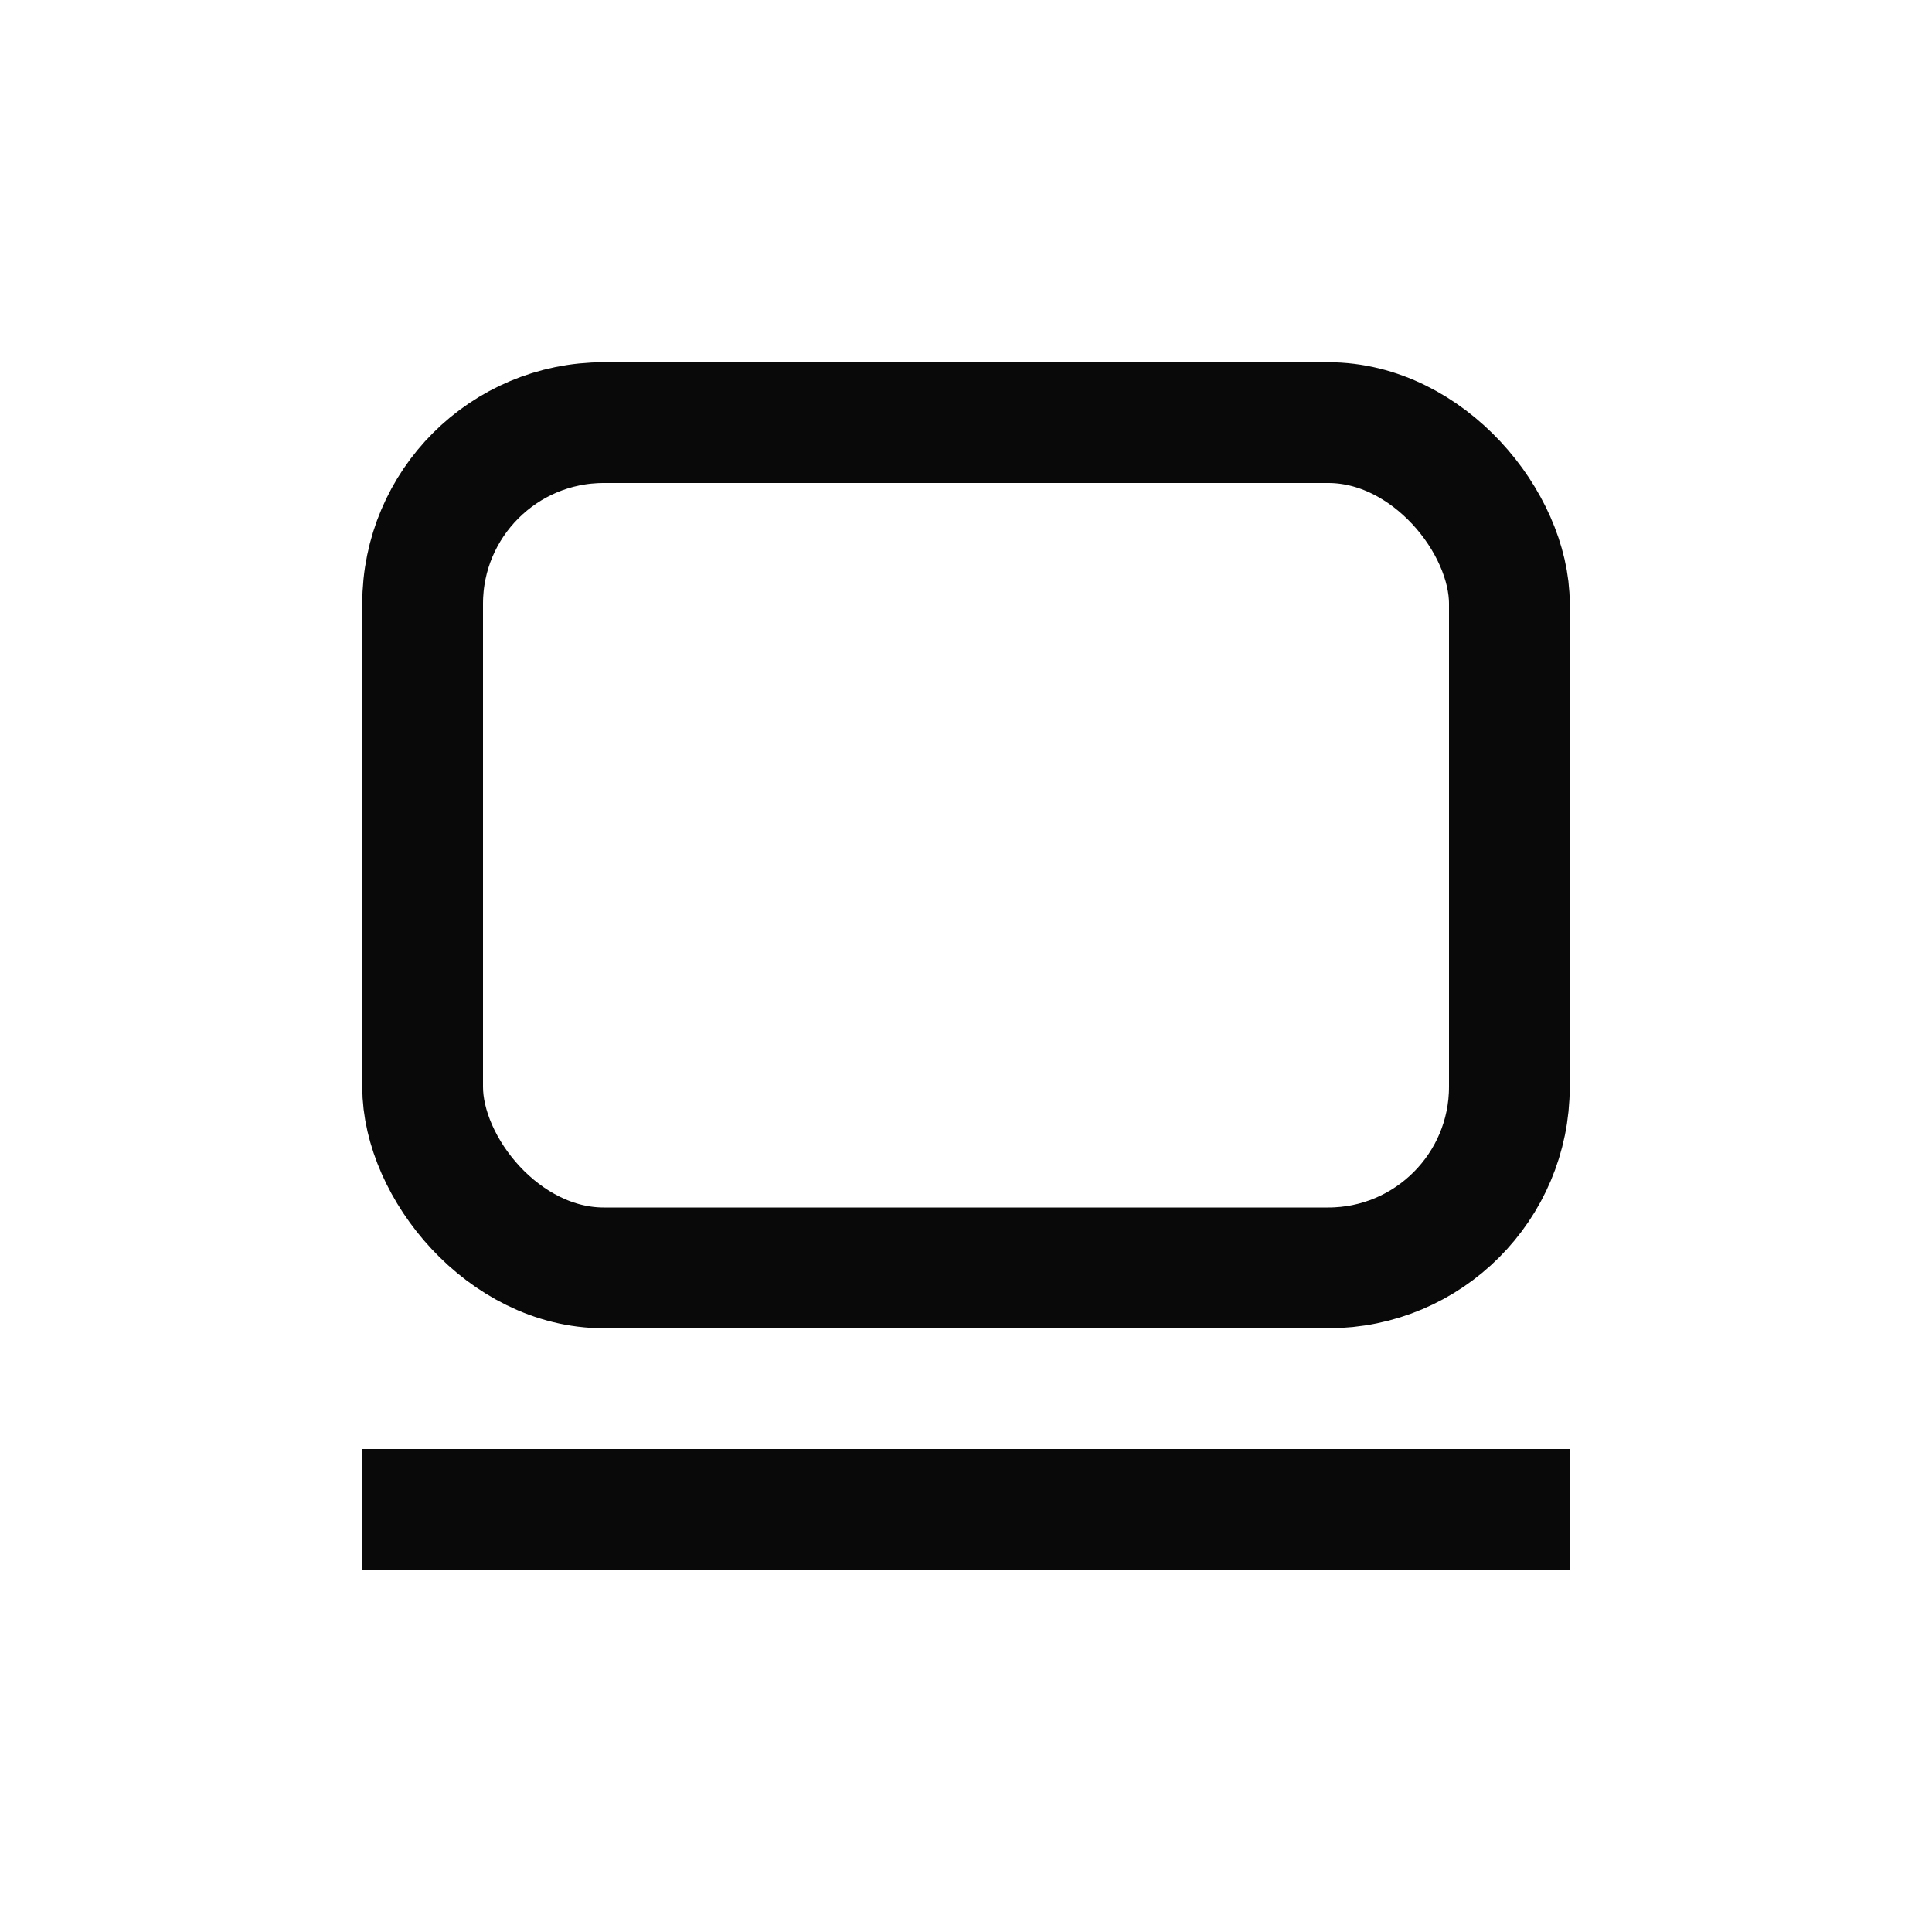 <svg width="16" height="16" viewBox="0 0 16 16" fill="none" xmlns="http://www.w3.org/2000/svg">
<rect x="3" y="12" width="10" height="1" fill="#090909"/>
<rect x="3.5" y="3.5" width="9" height="7" rx="1.5" stroke="#090909"/>
</svg>
